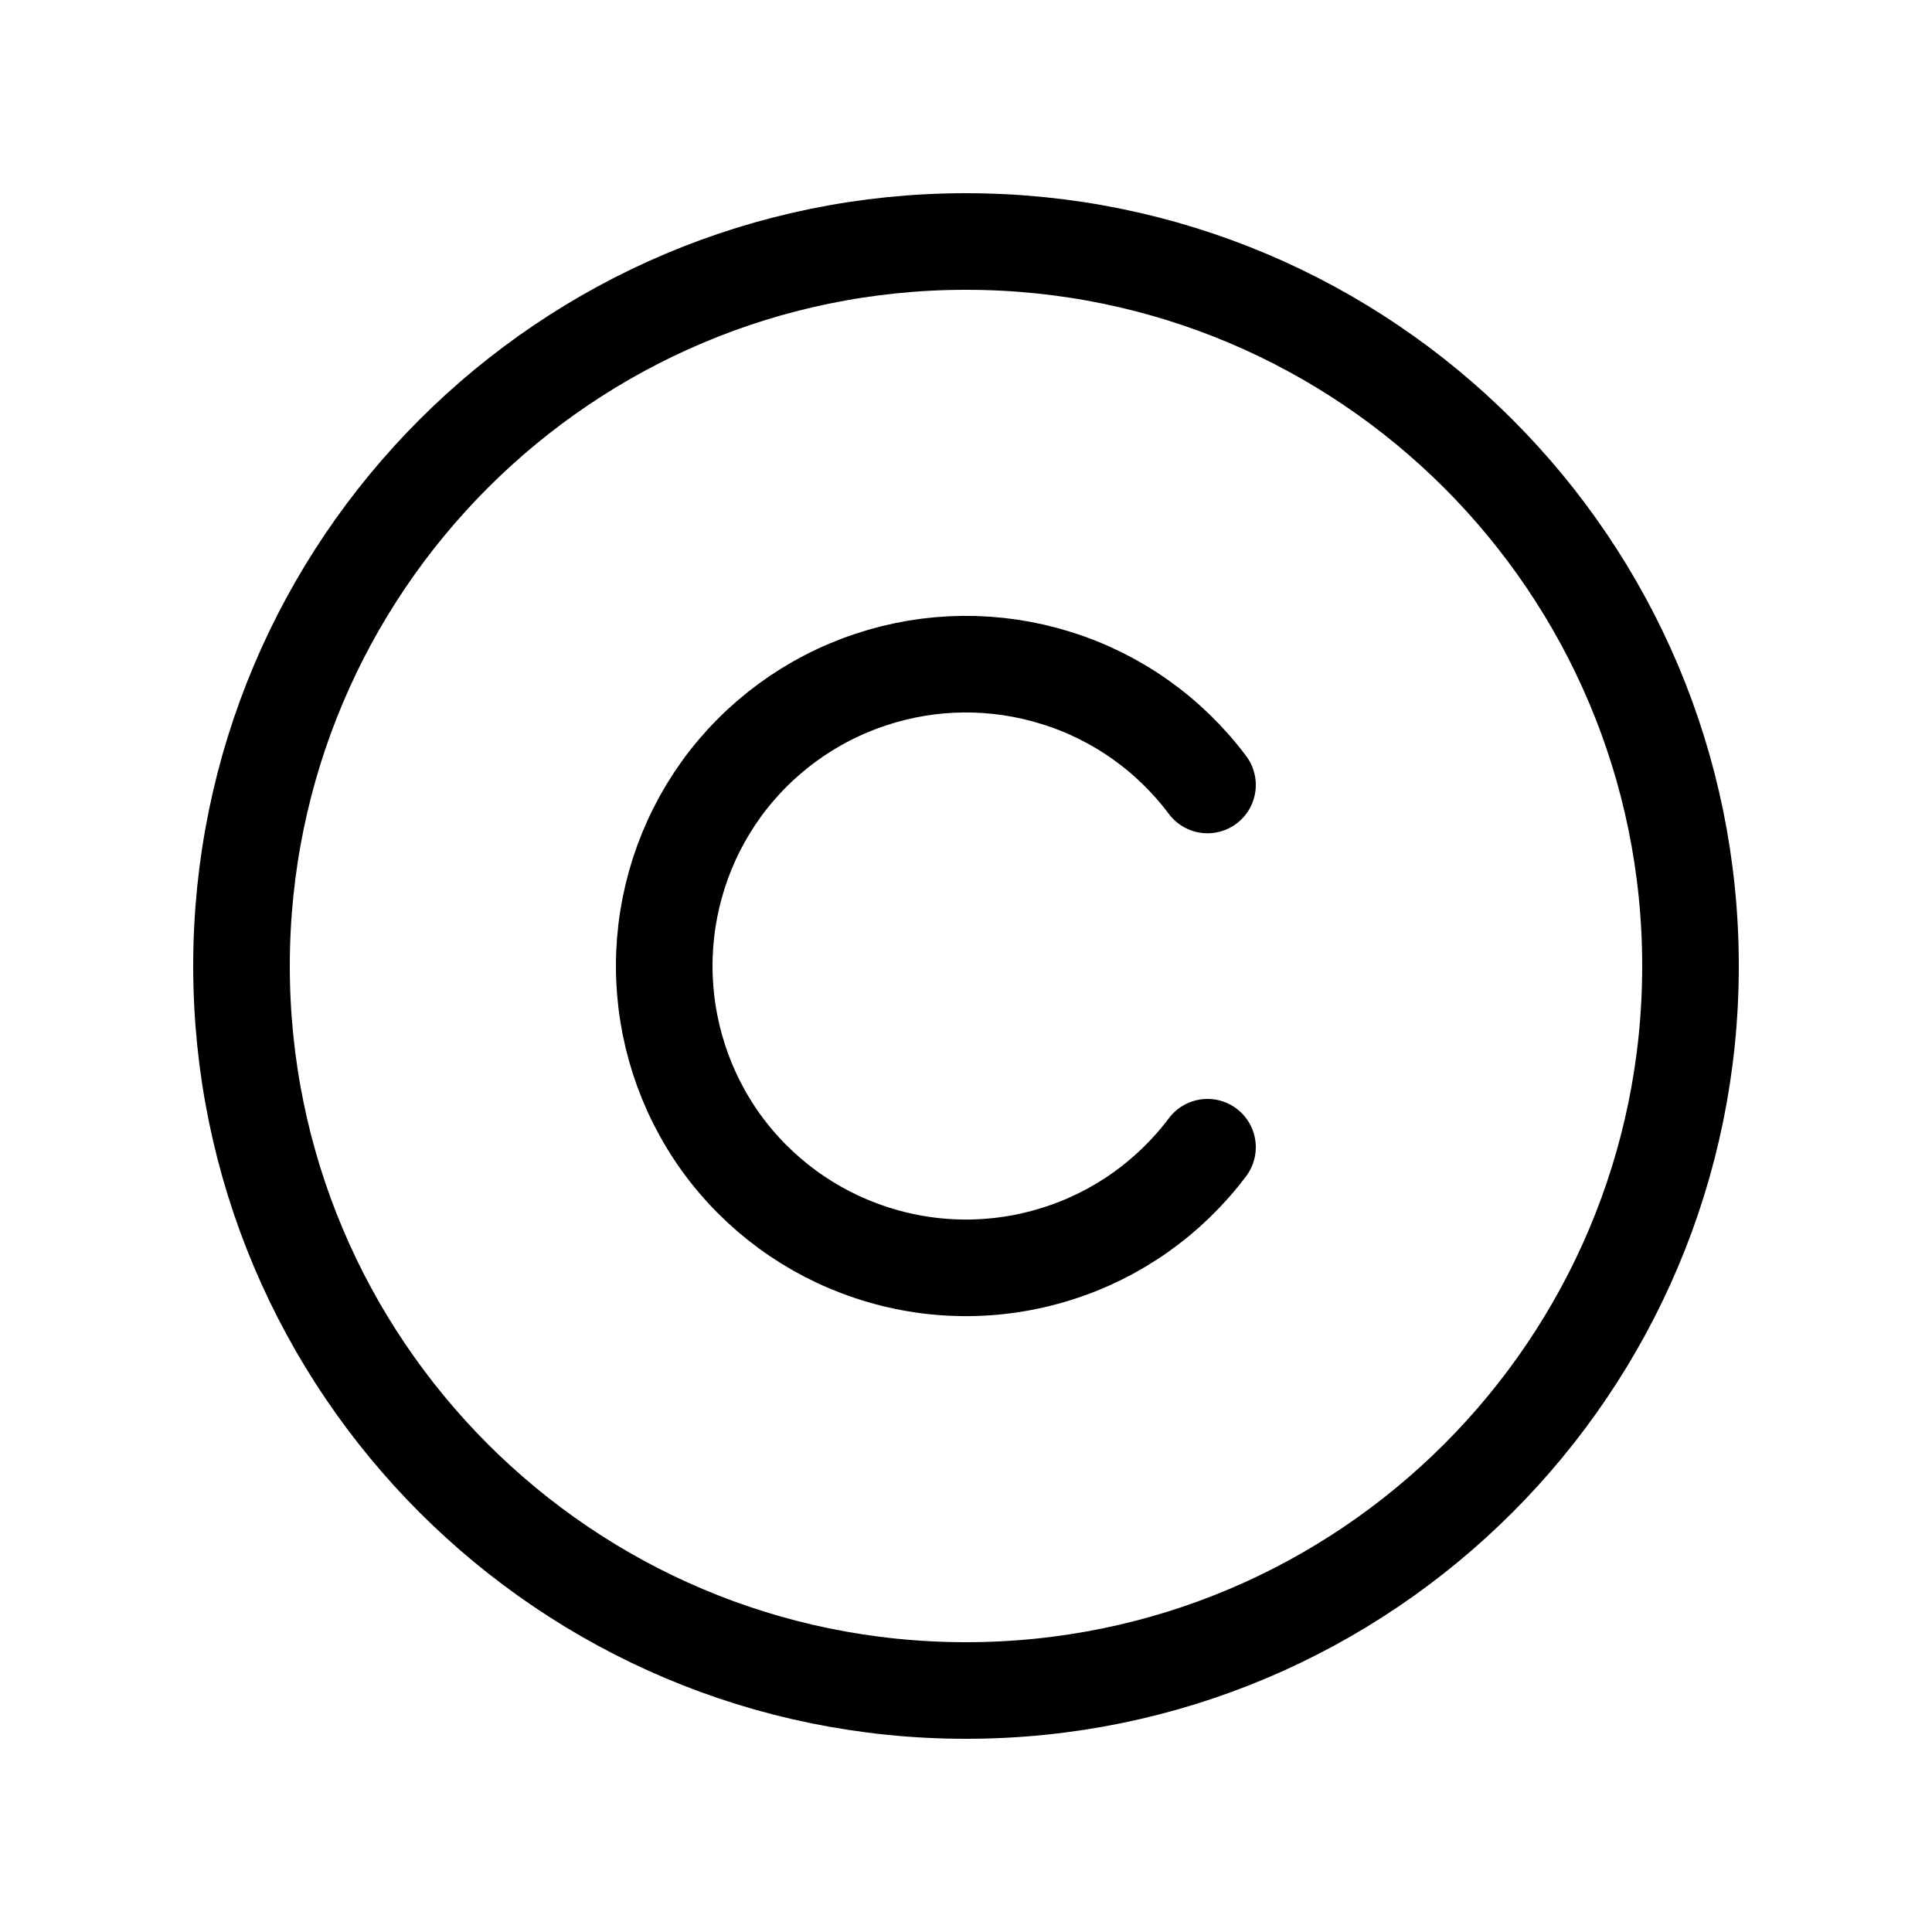 <svg width="10" height="10" viewBox="0 0 10 10" fill="none" xmlns="http://www.w3.org/2000/svg">
<g id="Copyright">
<path id="Vector" d="M5 8.75C7.071 8.75 8.75 7.071 8.75 5C8.75 2.929 7.071 1.25 5 1.25C2.929 1.25 1.25 2.929 1.25 5C1.25 7.071 2.929 8.75 5 8.75Z" stroke="black" stroke-width="0.5" stroke-linecap="round" stroke-linejoin="round"/>
<path id="Vector_2" d="M6.25 5.938C6.053 6.2 5.779 6.394 5.466 6.491C5.153 6.589 4.817 6.586 4.506 6.482C4.195 6.379 3.924 6.18 3.732 5.914C3.541 5.648 3.438 5.328 3.438 5C3.438 4.672 3.541 4.352 3.732 4.086C3.924 3.82 4.195 3.621 4.506 3.518C4.817 3.414 5.153 3.411 5.466 3.509C5.779 3.606 6.053 3.8 6.25 4.063" stroke="black" stroke-width="0.5" stroke-linecap="round" stroke-linejoin="round"/>
</g>
</svg>
